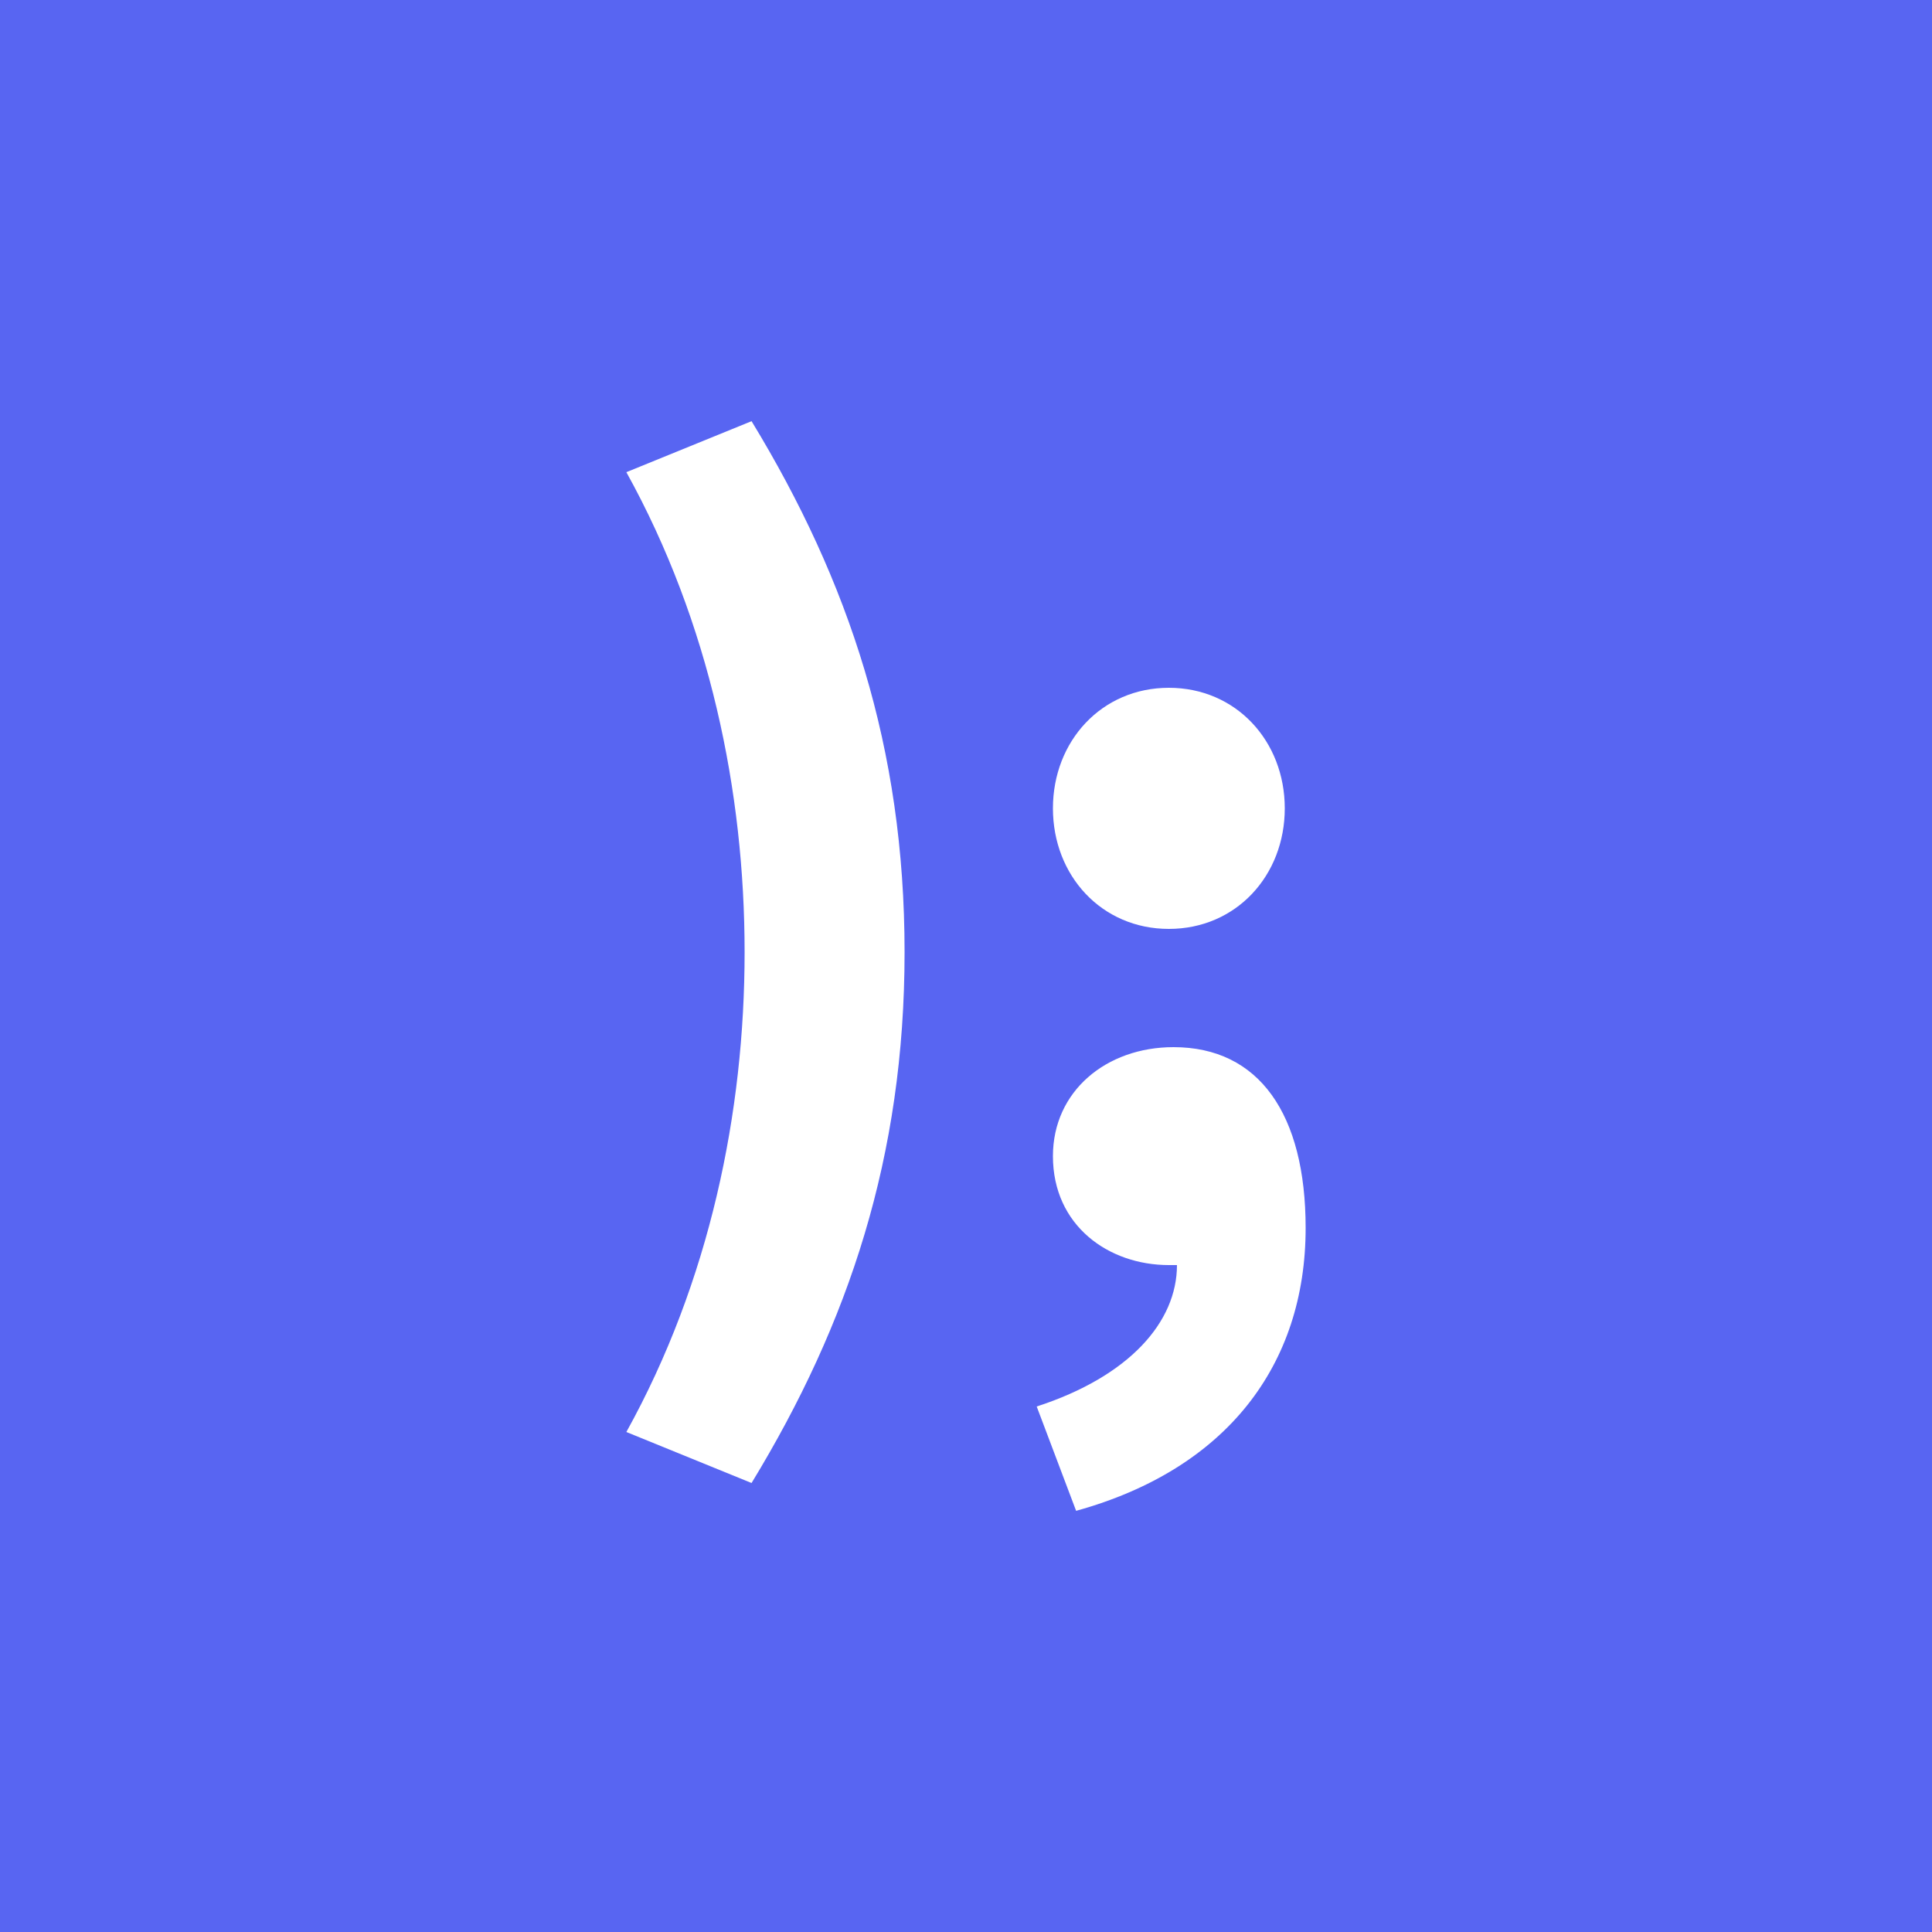 <svg xmlns="http://www.w3.org/2000/svg" viewBox="0 0 2160 2160"><defs><style>.cls-1{fill:#5865f2;}.cls-2{fill:#fff;}</style></defs><g id="Layer_2" data-name="Layer 2"><g id="Layer_1-2" data-name="Layer 1"><rect class="cls-1" width="2160" height="2160"/><path class="cls-2" d="M832.474,1064.448c0-178.849-38.881-368.065-132.193-536.546L840.25,470.877c108.864,178.849,171.073,365.474,171.073,593.57,0,228.097-62.209,414.722-171.073,593.57L700.281,1600.994C793.593,1432.513,832.474,1243.297,832.474,1064.448Z"/><path class="cls-2" d="M1159.046,1572.482c103.681-33.697,156.816-94.609,156.816-158.113h-9.072c-67.392,0-129.601-44.064-129.601-121.824,0-72.576,59.616-121.824,134.785-121.824,95.904,0,147.744,75.168,147.744,202.176,0,152.93-88.128,269.57-256.609,316.227Zm18.144-668.739c0-75.168,54.433-134.785,129.601-134.785,75.169,0,129.601,59.616,129.601,134.785s-54.432,134.785-129.601,134.785C1231.623,1038.528,1177.19,978.911,1177.19,903.743Z"/></g></g></svg>